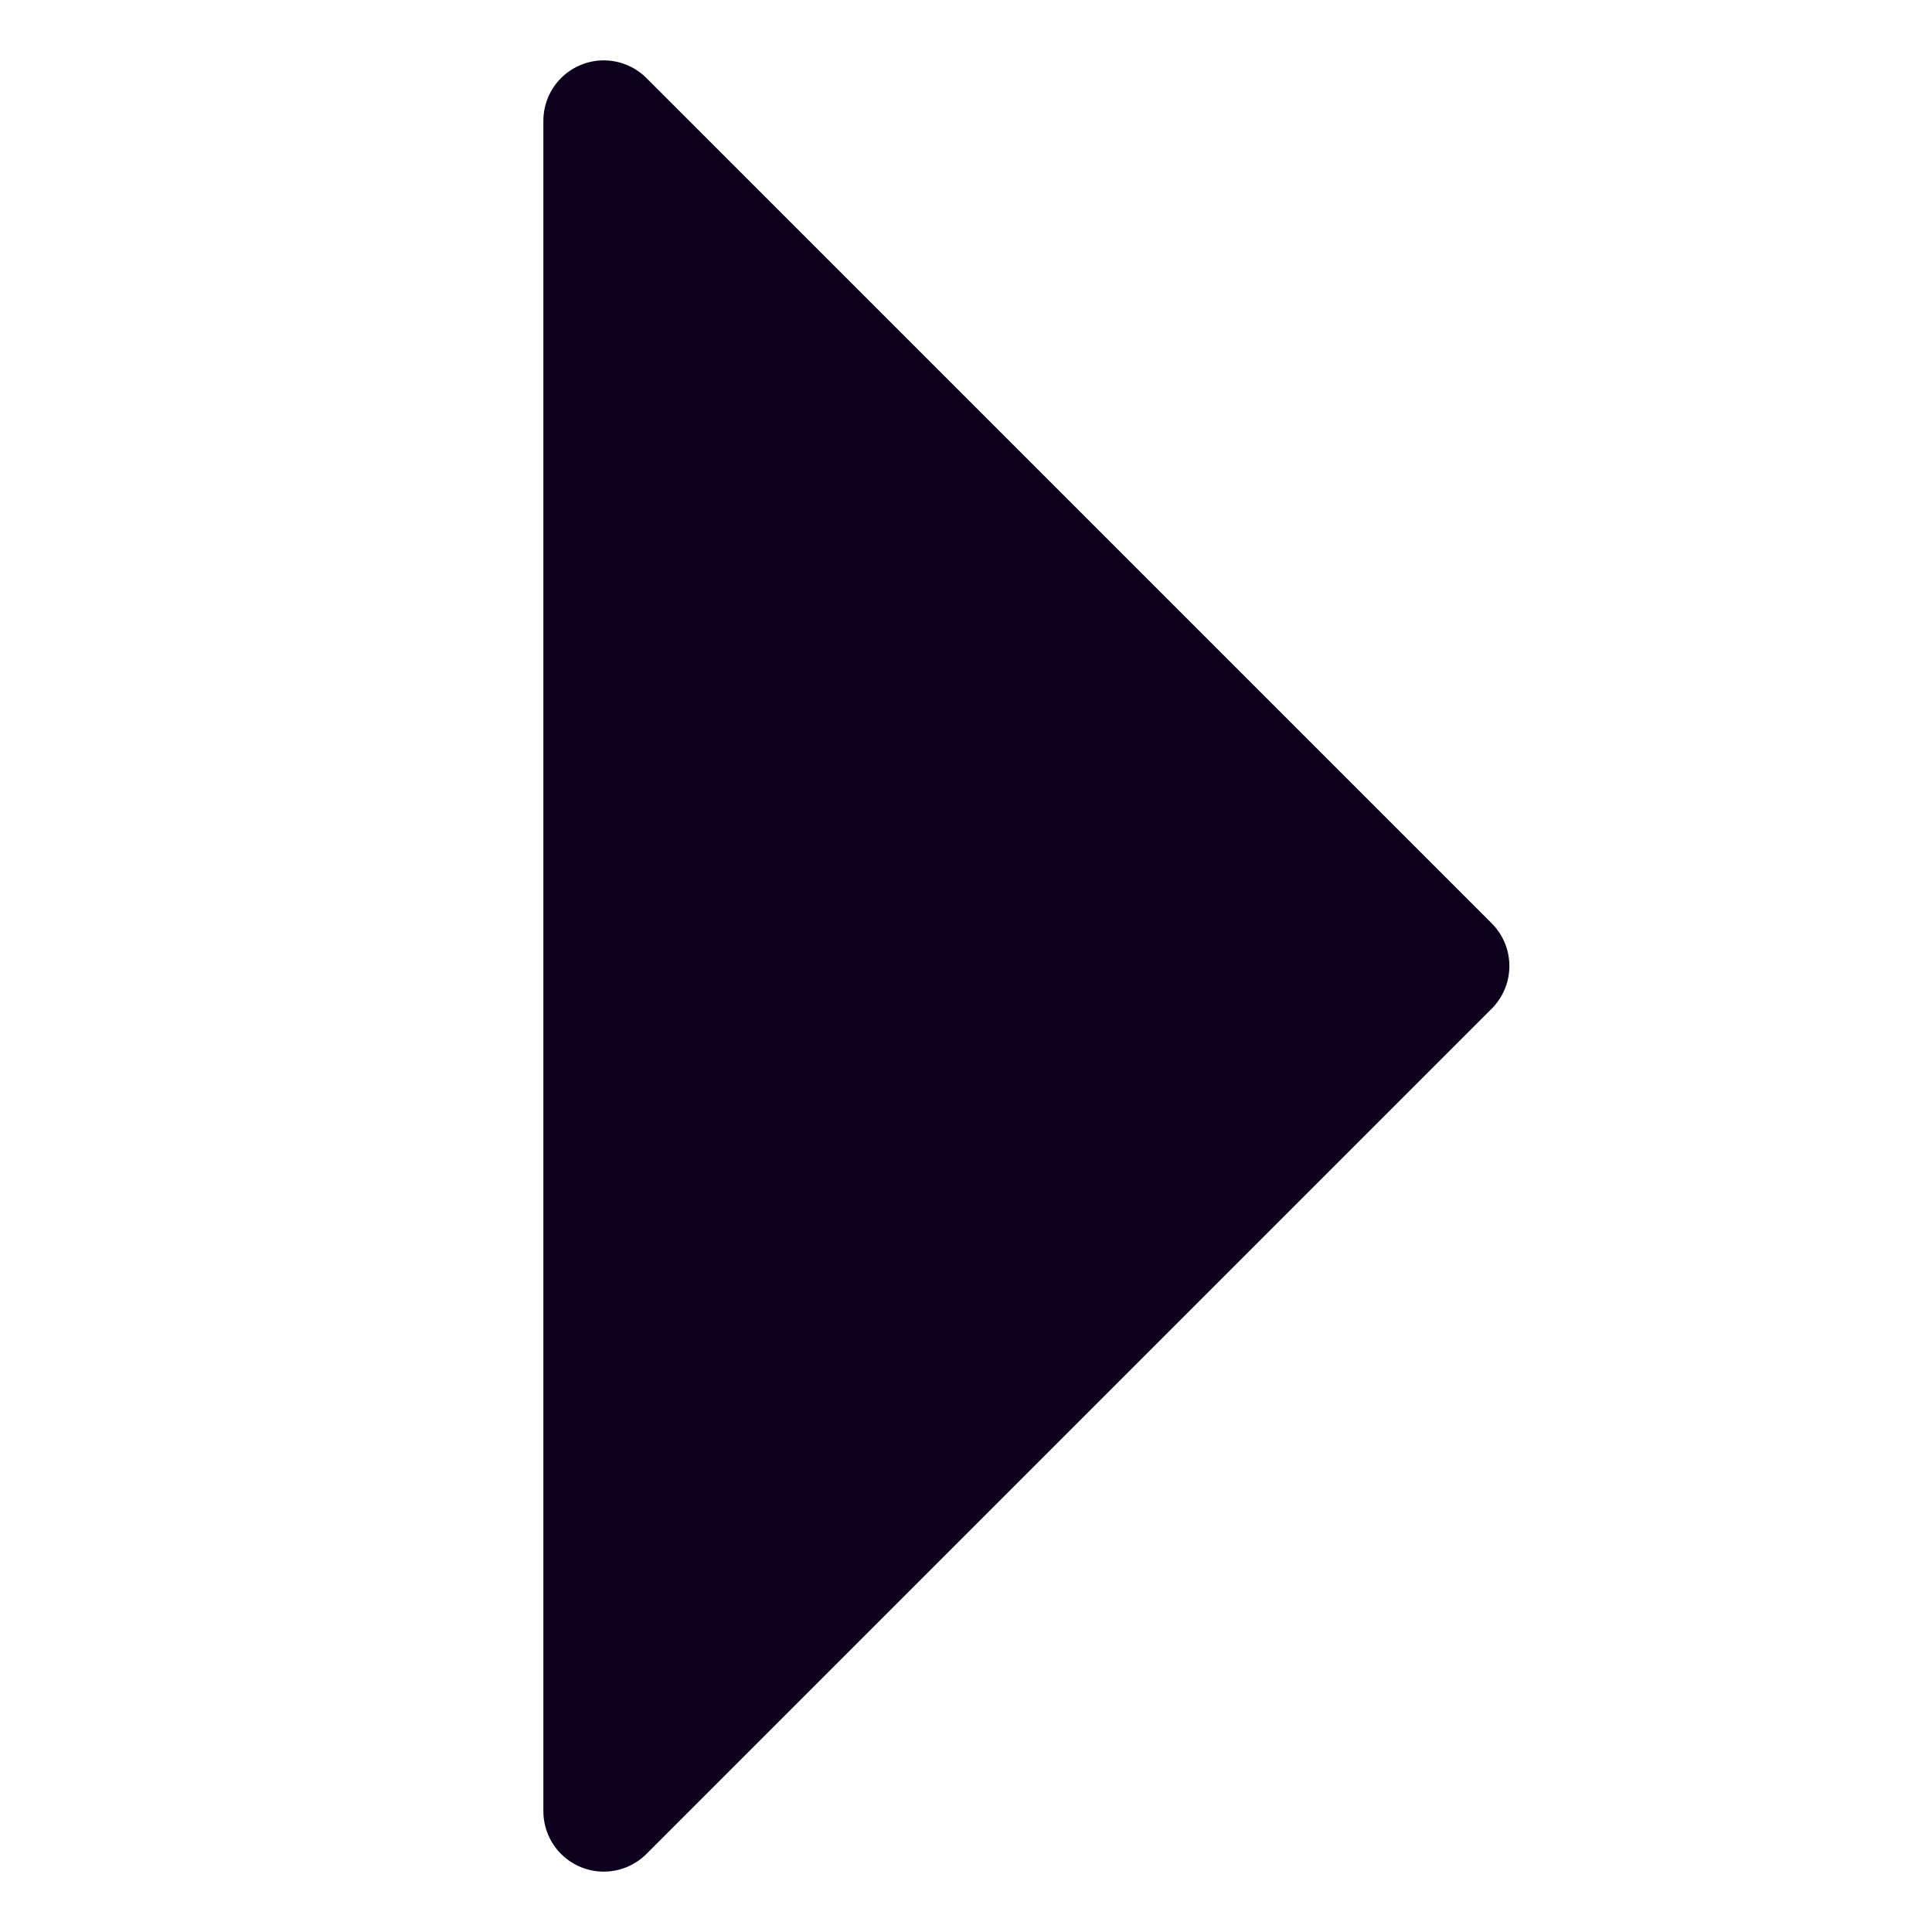 <svg id="i-play" xmlns="http://www.w3.org/2000/svg" viewBox="0 0 32 32" width="32" height="32" fill="#0d001e" stroke="#0d001e" stroke-linecap="round" stroke-linejoin="round" stroke-width="2">
    <path d="M10 2 L10 30 24 16 Z" />
</svg>